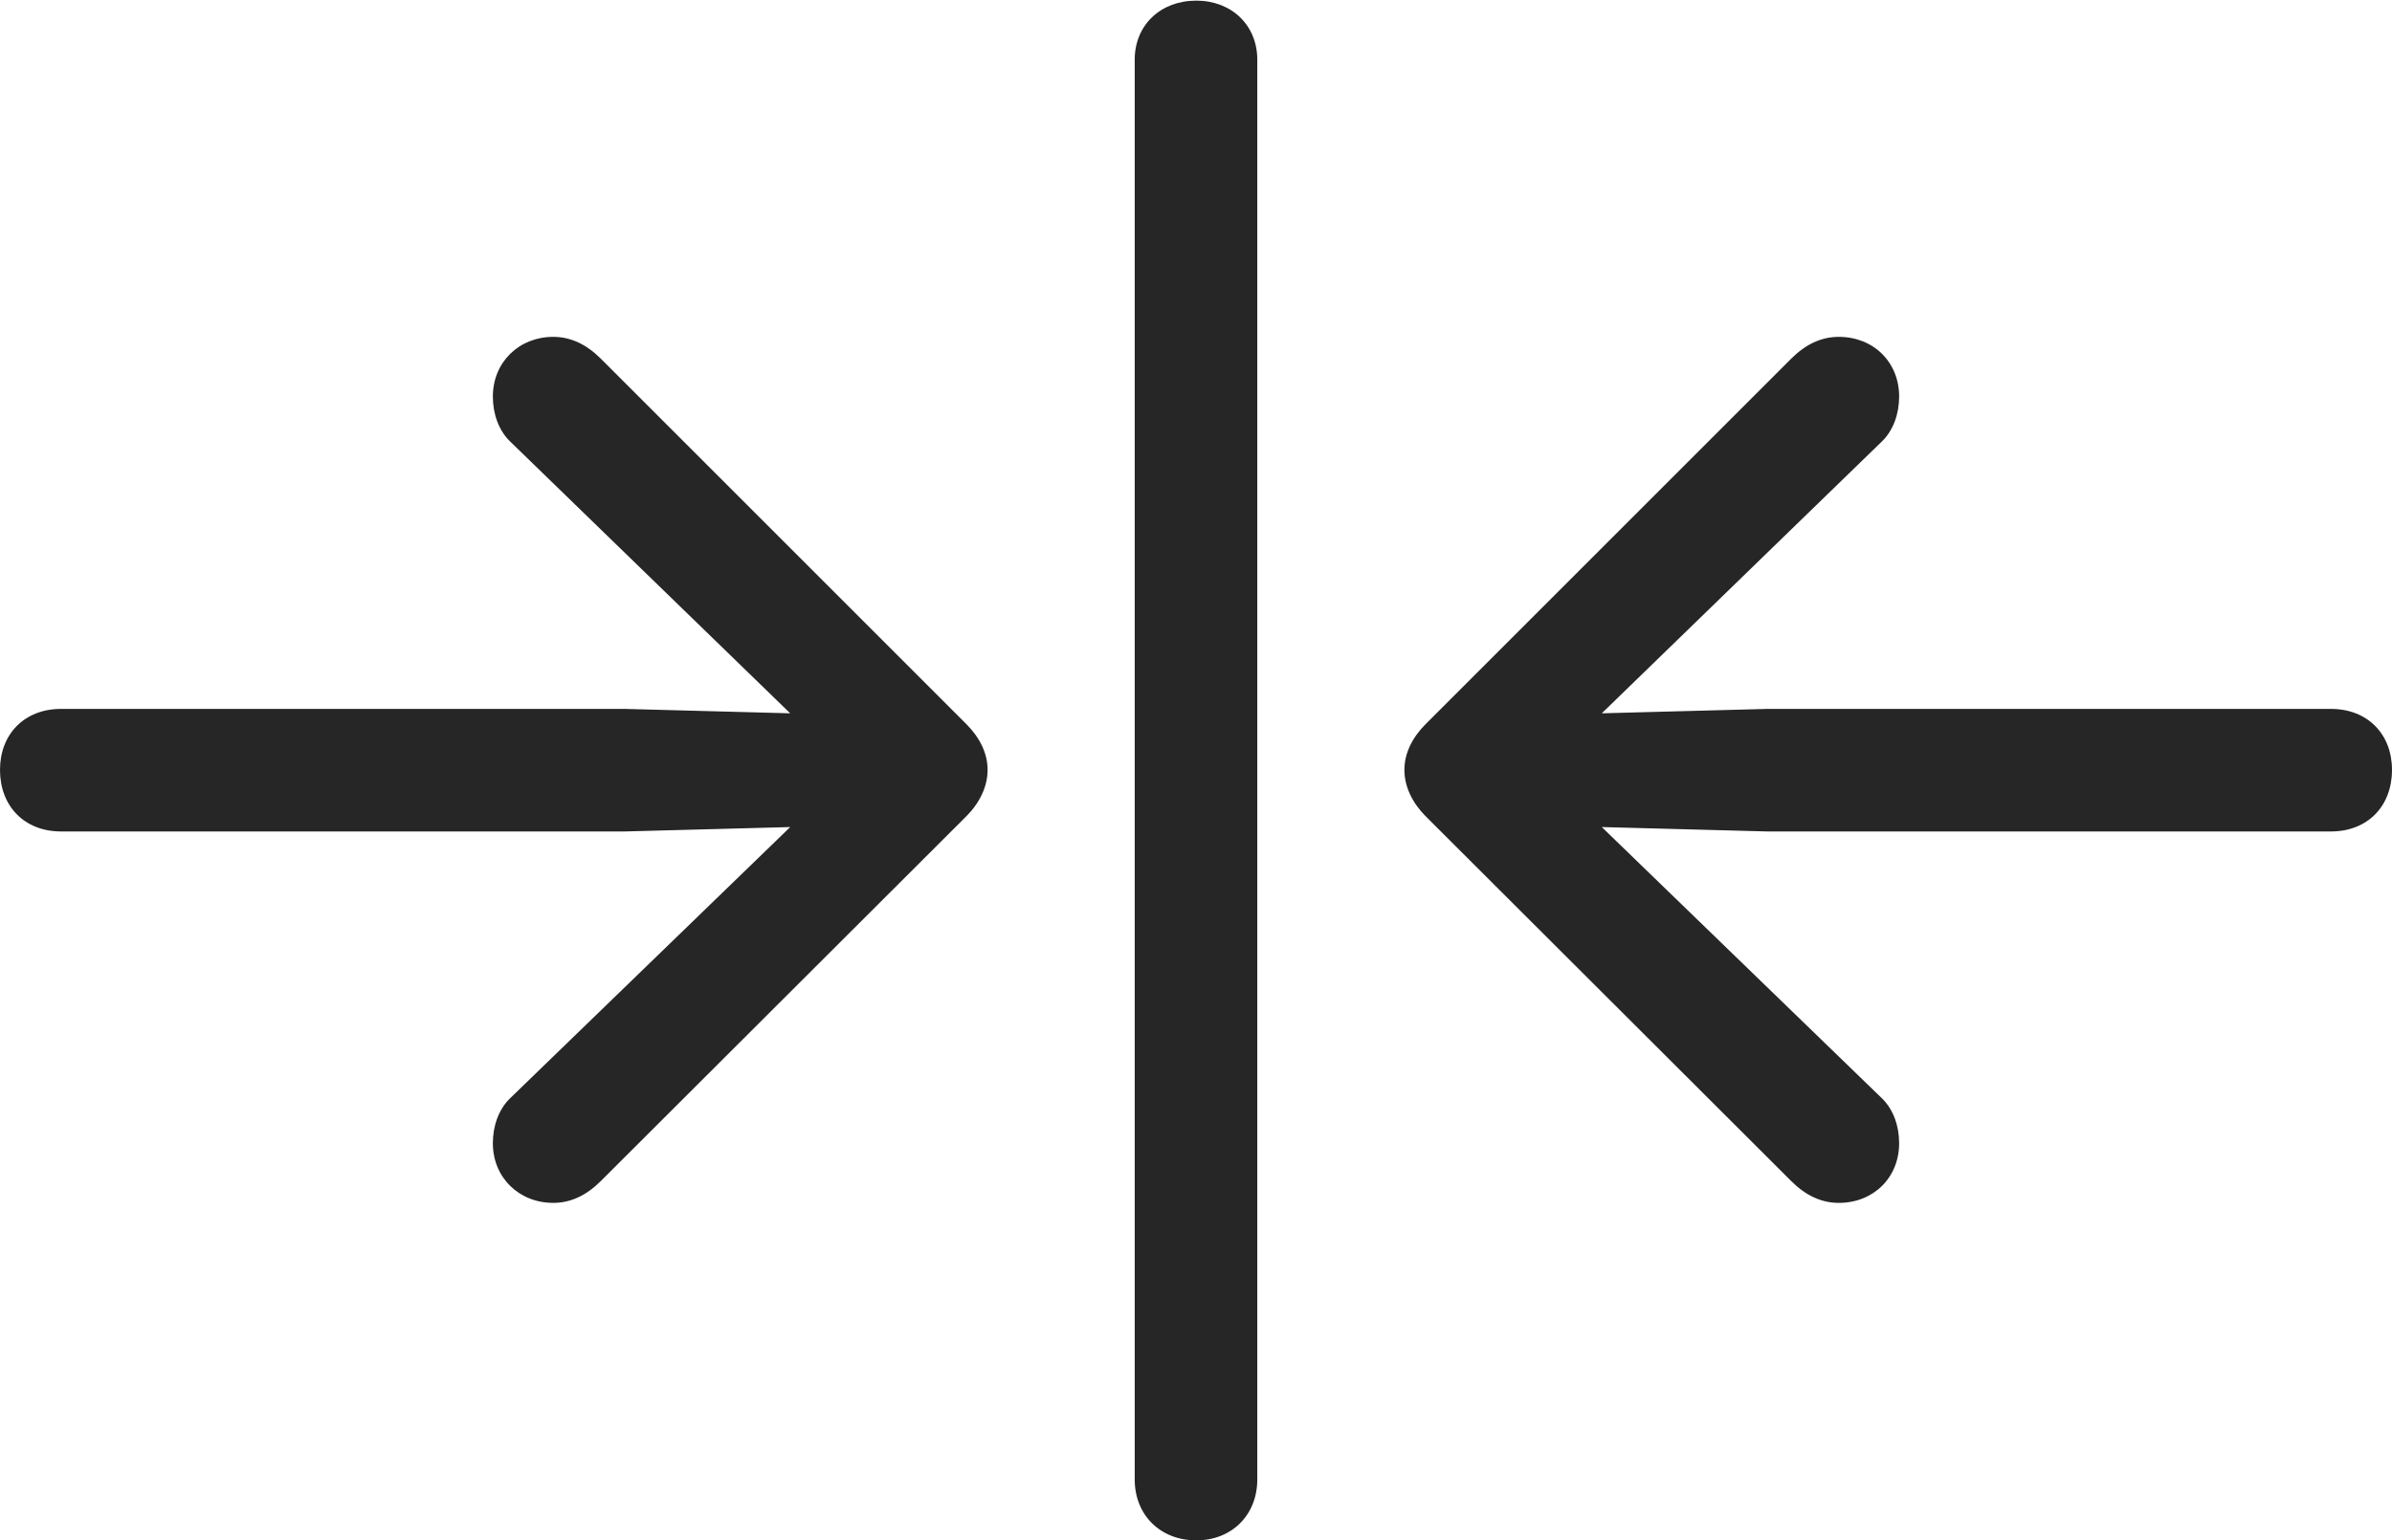 <?xml version="1.0" encoding="UTF-8"?>
<!--Generator: Apple Native CoreSVG 326-->
<!DOCTYPE svg
PUBLIC "-//W3C//DTD SVG 1.1//EN"
       "http://www.w3.org/Graphics/SVG/1.1/DTD/svg11.dtd">
<svg version="1.1" xmlns="http://www.w3.org/2000/svg" xmlns:xlink="http://www.w3.org/1999/xlink" viewBox="0 0 951.25 612.75">
 <g>
  <rect height="612.75" opacity="0" width="951.25" x="0" y="0"/>
  <path d="M475.75 612.75C489.75 612.75 500 602.75 500 588.5L500 23.75C500 10 489.75 0.25 475.75 0.25C461.5 0.25 451.25 10 451.25 23.75L451.25 588.5C451.25 602.75 461.5 612.75 475.75 612.75Z" fill="black" fill-opacity="0.85"/>
  <path d="M0 306.25C0 320.75 9.75 330.75 24.25 330.75L248.5 330.75L314.25 329L203 436.75C198.25 441.25 196 448 196 454.75C196 468.5 206.5 478.5 220 478.5C227 478.5 233.25 475.5 239 469.75L384.25 324.75C389.5 319.5 392.75 313 392.75 306.25C392.75 299.5 389.5 293.25 384.25 288L239 142.75C233.25 137 227 134 220 134C206.5 134 196 144 196 157.75C196 164.5 198.25 171.25 203 175.75L314.25 283.75L248.5 282L24.25 282C9.75 282 0 292 0 306.25ZM951.25 306.25C951.25 292 941.5 282 927 282L702.75 282L637 283.75L748.25 175.75C753 171.25 755.25 164.5 755.25 157.75C755.25 144 745 134 731.25 134C724.25 134 718 137 712.25 142.75L567 288C561.75 293.25 558.5 299.5 558.5 306.25C558.5 313 561.75 319.5 567 324.75L712.25 469.75C718 475.5 724.25 478.5 731.25 478.5C745 478.5 755.25 468.5 755.25 454.75C755.25 448 753 441.25 748.25 436.75L637 329L702.75 330.75L927 330.75C941.5 330.75 951.25 320.75 951.25 306.25Z" fill="black" fill-opacity="0.85"/>
 </g>
</svg>
